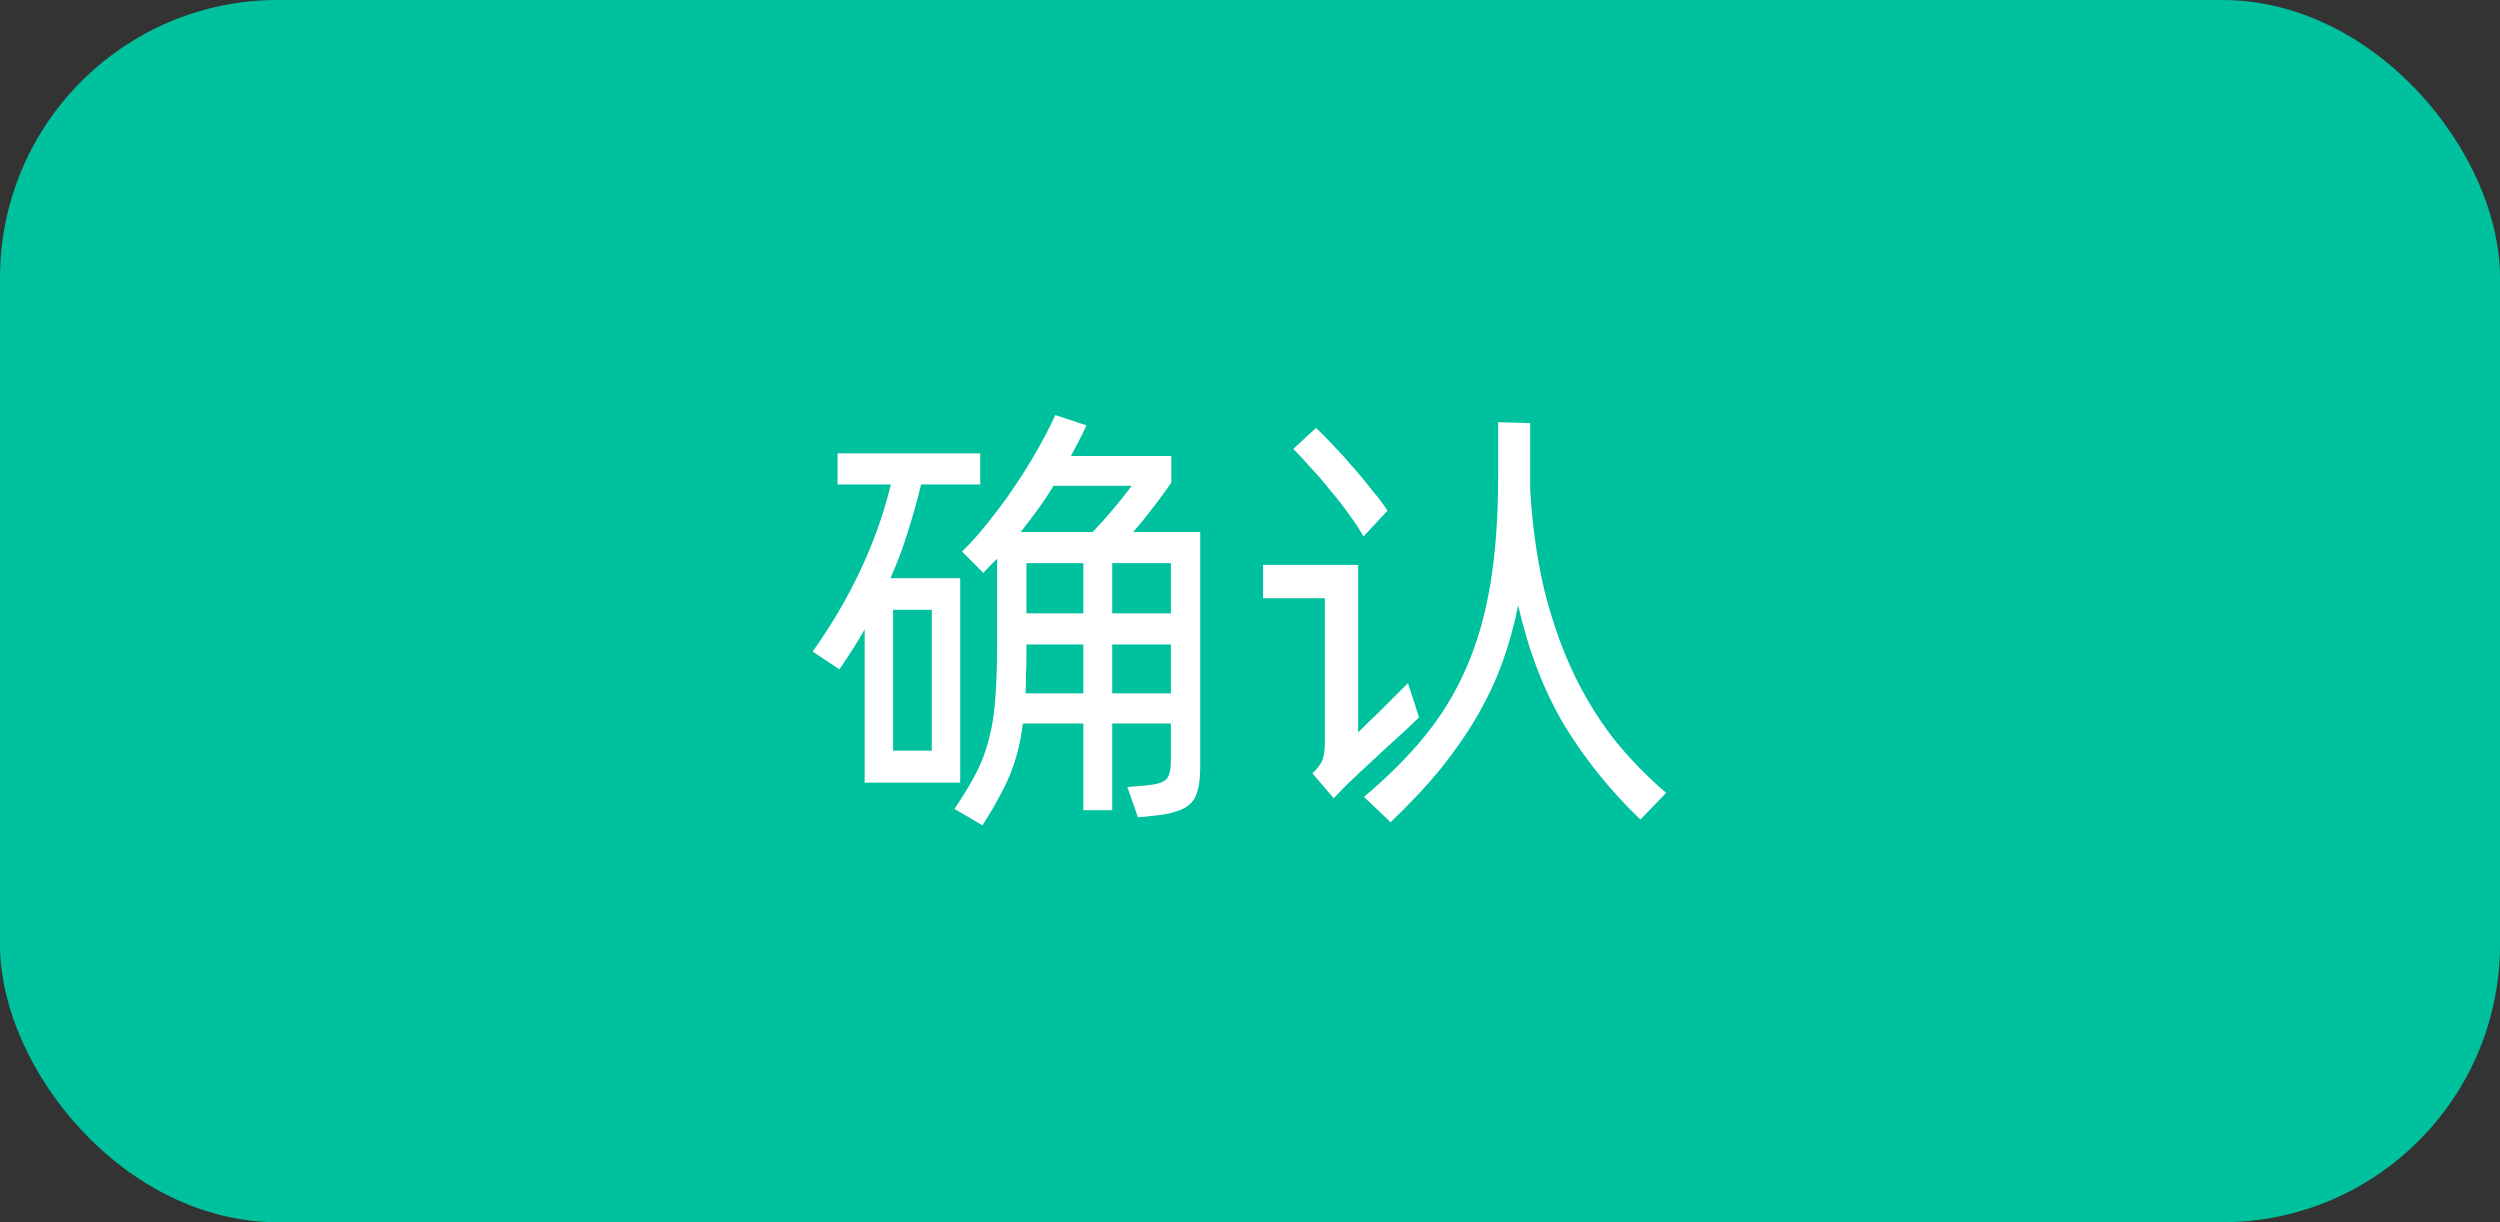 <svg width="90" height="44" viewBox="0 0 90 44" fill="none" xmlns="http://www.w3.org/2000/svg">
<rect x="0" y="0" width="90" height="44" fill="#333333" stroke="none"/>
<g id="Button">
<rect width="90" height="44" rx="10" fill="#00C19E"/>
<path id="&#231;&#161;&#174;&#232;&#174;&#164;" d="M43.208 19.152V27.616C43.208 27.936 43.181 28.197 43.128 28.4C43.085 28.613 43 28.784 42.872 28.912C42.755 29.04 42.589 29.136 42.376 29.2C42.173 29.275 41.912 29.328 41.592 29.36L40.968 29.424L40.584 28.336L41.288 28.272C41.64 28.24 41.869 28.171 41.976 28.064C42.093 27.957 42.152 27.728 42.152 27.376V26.048H40.04V29.168H39V26.048H36.824C36.781 26.389 36.723 26.709 36.648 27.008C36.573 27.307 36.477 27.6 36.36 27.888C36.243 28.176 36.099 28.469 35.928 28.768C35.768 29.067 35.581 29.381 35.368 29.712L34.36 29.12C34.68 28.651 34.941 28.219 35.144 27.824C35.347 27.429 35.501 27.013 35.608 26.576C35.725 26.139 35.8 25.653 35.832 25.12C35.875 24.587 35.896 23.947 35.896 23.2V20.112C35.811 20.197 35.725 20.283 35.64 20.368C35.565 20.453 35.485 20.539 35.4 20.624L34.632 19.856C34.952 19.547 35.267 19.195 35.576 18.8C35.896 18.405 36.2 17.995 36.488 17.568C36.787 17.131 37.064 16.688 37.32 16.24C37.576 15.792 37.8 15.36 37.992 14.944L39.112 15.312C39.027 15.504 38.936 15.691 38.84 15.872C38.744 16.053 38.648 16.235 38.552 16.416H42.168V17.376C41.955 17.685 41.731 17.989 41.496 18.288C41.272 18.587 41.037 18.875 40.792 19.152H43.208ZM31.128 28.176V22.656C30.989 22.901 30.845 23.141 30.696 23.376C30.547 23.611 30.387 23.851 30.216 24.096L29.256 23.456C29.917 22.528 30.483 21.568 30.952 20.576C31.432 19.573 31.805 18.528 32.072 17.44H30.152V16.32H35.288V17.44H33.16C33.011 18.059 32.845 18.645 32.664 19.2C32.493 19.755 32.291 20.293 32.056 20.816H34.568V28.176H31.128ZM37.928 17.488C37.747 17.787 37.555 18.075 37.352 18.352C37.16 18.619 36.957 18.885 36.744 19.152H39.336C39.581 18.896 39.821 18.629 40.056 18.352C40.291 18.075 40.52 17.787 40.744 17.488H37.928ZM39 20.272H36.952V22.08H39V20.272ZM42.152 20.272H40.04V22.08H42.152V20.272ZM32.152 27.024H33.544V21.952H32.152V27.024ZM39 24.96V23.2H36.952V23.52C36.952 23.787 36.947 24.043 36.936 24.288C36.936 24.523 36.931 24.747 36.92 24.96H39ZM42.152 24.96V23.2H40.04V24.96H42.152ZM55.086 17.616C55.161 18.885 55.321 20.053 55.566 21.12C55.822 22.176 56.153 23.152 56.558 24.048C56.963 24.933 57.449 25.749 58.014 26.496C58.59 27.232 59.246 27.915 59.982 28.544L59.054 29.504C57.977 28.469 57.065 27.339 56.318 26.112C55.582 24.875 55.027 23.435 54.654 21.792C54.515 22.496 54.329 23.173 54.094 23.824C53.859 24.475 53.561 25.115 53.198 25.744C52.835 26.373 52.398 27.008 51.886 27.648C51.374 28.277 50.766 28.928 50.062 29.6L49.102 28.688C49.955 27.973 50.686 27.243 51.294 26.496C51.913 25.739 52.414 24.912 52.798 24.016C53.193 23.109 53.481 22.096 53.662 20.976C53.843 19.856 53.934 18.576 53.934 17.136V15.2L55.086 15.232V17.44V17.616ZM49.086 19.312C48.958 19.077 48.787 18.816 48.574 18.528C48.361 18.229 48.131 17.936 47.886 17.648C47.651 17.349 47.411 17.072 47.166 16.816C46.931 16.549 46.729 16.331 46.558 16.16L47.374 15.408C47.555 15.568 47.763 15.776 47.998 16.032C48.243 16.288 48.489 16.56 48.734 16.848C48.979 17.125 49.209 17.403 49.422 17.68C49.646 17.947 49.822 18.181 49.95 18.384L49.086 19.312ZM51.086 25.824C51.011 25.899 50.867 26.037 50.654 26.24C50.441 26.432 50.211 26.64 49.966 26.864C49.721 27.088 49.486 27.307 49.262 27.52C49.038 27.723 48.878 27.872 48.782 27.968C48.686 28.053 48.563 28.171 48.414 28.32C48.265 28.48 48.131 28.619 48.014 28.736L47.246 27.84C47.438 27.659 47.561 27.493 47.614 27.344C47.667 27.184 47.694 26.981 47.694 26.736V21.536H45.47V20.336H48.894V26.368C48.958 26.304 49.07 26.192 49.23 26.032C49.401 25.872 49.582 25.696 49.774 25.504C49.966 25.312 50.147 25.131 50.318 24.96C50.489 24.789 50.611 24.667 50.686 24.592L51.086 25.824Z" fill="white"/>
</g>
</svg>
